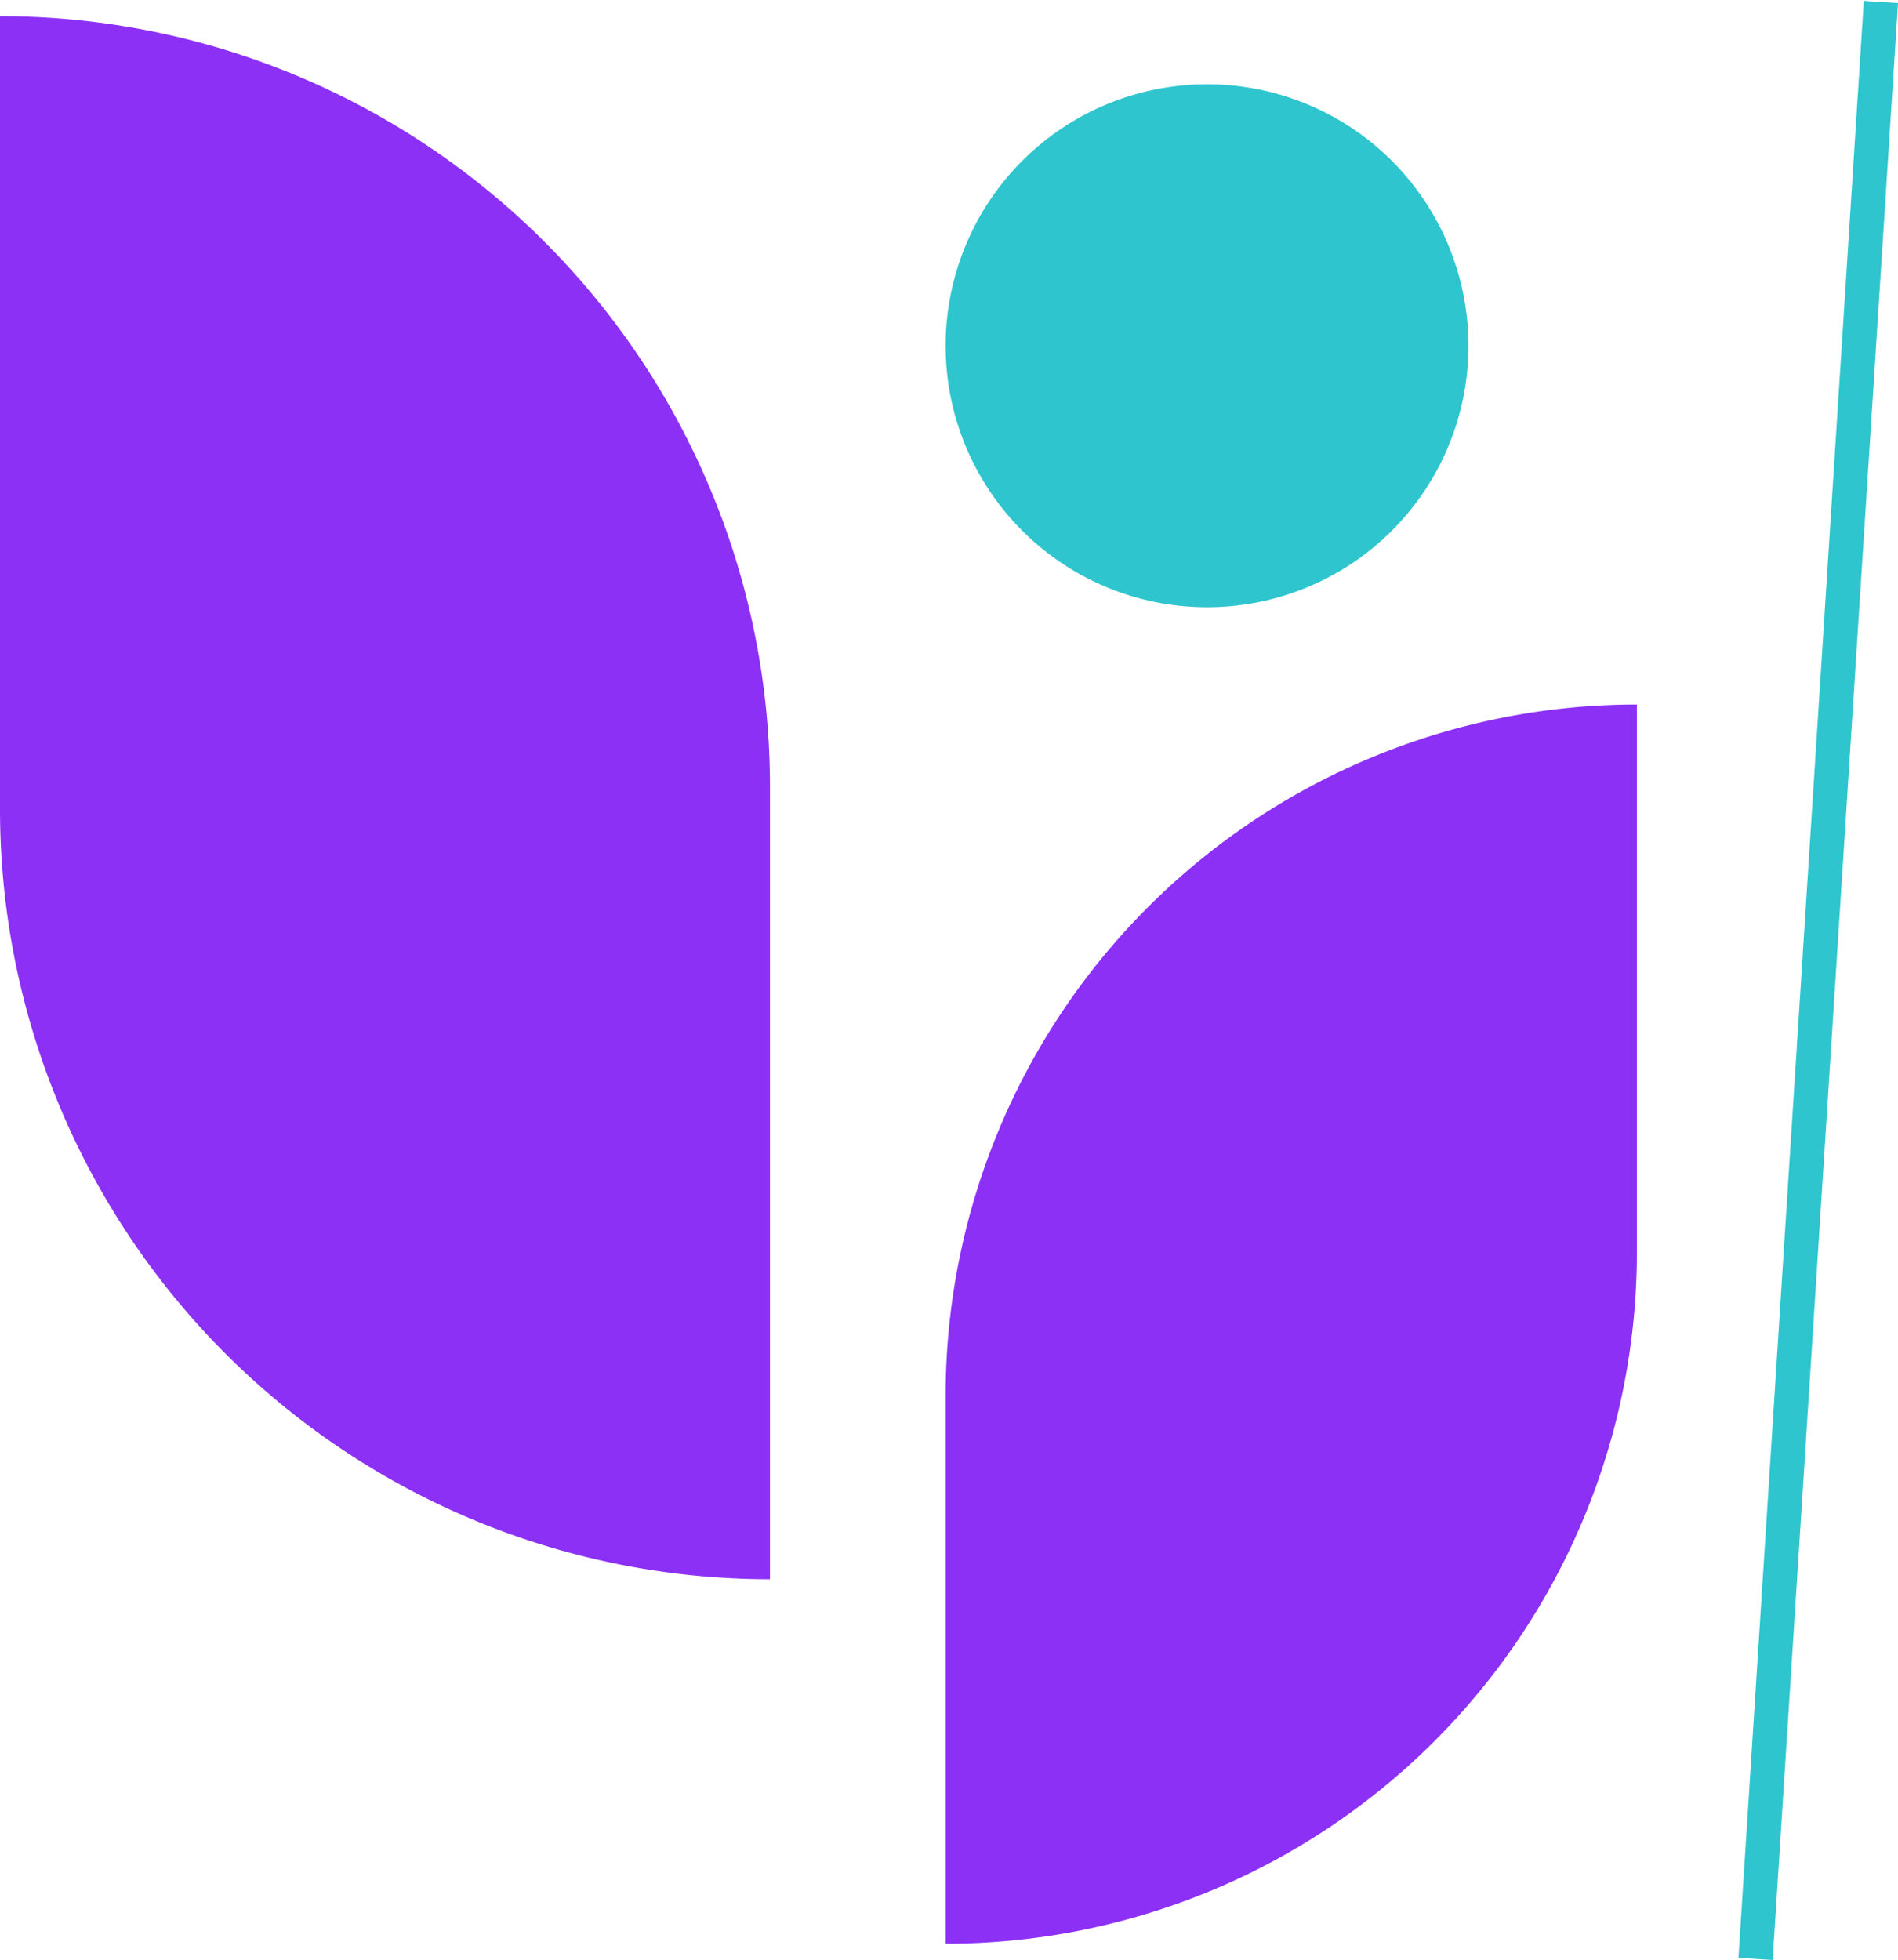 <svg xmlns="http://www.w3.org/2000/svg" viewBox="0 0 387.86 400.43"><defs><style>.cls-1{fill:#8c30f5;}.cls-2{fill:#2ec5ce;}.cls-3,.cls-4{fill:none;}.cls-4{stroke:#2ec5ce;stroke-miterlimit:10;stroke-width:7px;}</style></defs><title>logo</title><g id="Layer_2" data-name="Layer 2"><g id="Layer_1-2" data-name="Layer 1"><path class="cls-1" d="M193.24,397.1h0V285.19A141.26,141.26,0,0,1,334.5,143.93h0V255.84A141.27,141.27,0,0,1,193.24,397.1"/><path class="cls-1" d="M157.34,322.64v-162A157.33,157.33,0,0,0,0,3.31v162A157.33,157.33,0,0,0,157.34,322.64Z"/><path class="cls-2" d="M300.08,70.64a53.42,53.42,0,1,1-53.42-53.42,53.42,53.42,0,0,1,53.42,53.42"/><rect class="cls-3" x="21.44" width="334.5" height="393.79"/><line class="cls-4" x1="384.37" y1="0.41" x2="358.75" y2="400.2"/></g></g></svg>
